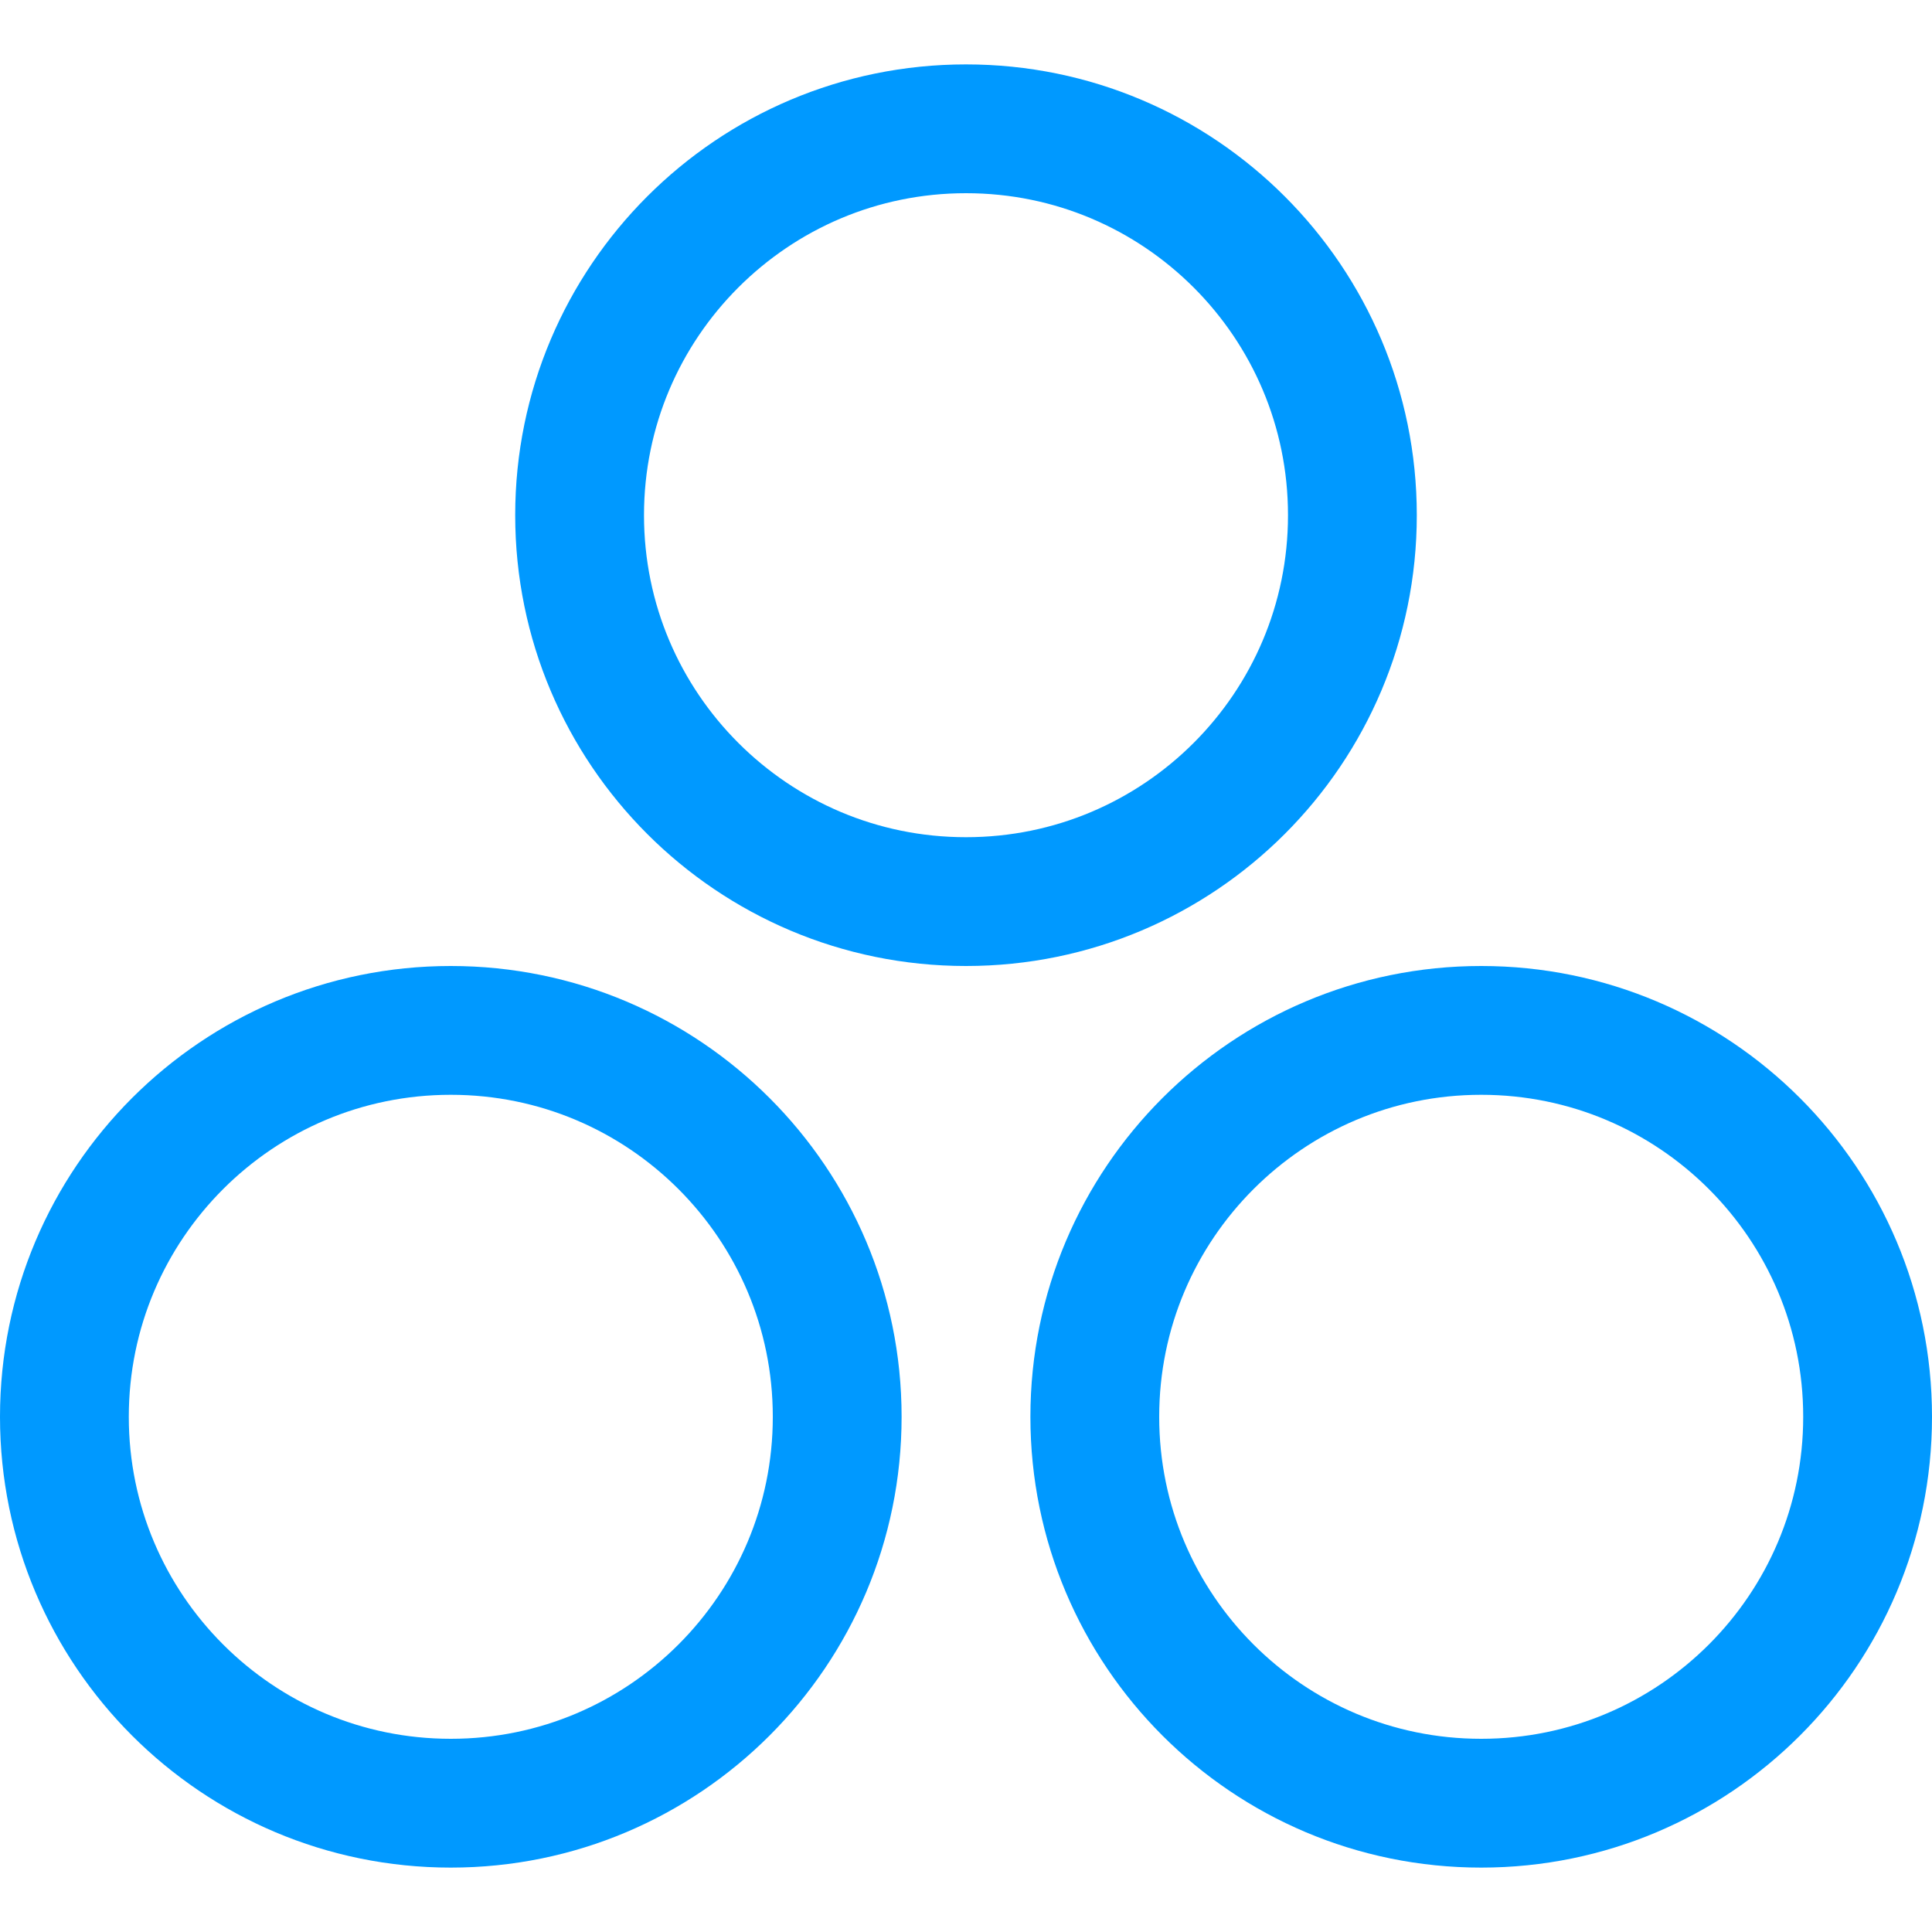<svg xmlns="http://www.w3.org/2000/svg" xmlns:xlink="http://www.w3.org/1999/xlink" width="15" height="15"><g><defs><path d="M 8 11 C 8 9.067 9.567 7.5 11.5 7.5 L 11.5 7.5 C 13.433 7.5 15 9.067 15 11 L 15 11 C 15 12.933 13.433 14.5 11.5 14.5 L 11.5 14.5 C 9.567 14.5 8 12.933 8 11 Z" id="a1020z"></path><clipPath id="a1021z"><use xlink:href="#a1020z"></use></clipPath></defs><use xlink:href="#a1020z" fill="transparent" clip-path="url(#a1021z)" stroke-width="2" stroke="#09f"></use></g><g><defs><path d="M 4 4 C 4 2.067 5.567 0.5 7.5 0.5 L 7.5 0.5 C 9.433 0.5 11 2.067 11 4 L 11 4 C 11 5.933 9.433 7.5 7.5 7.5 L 7.5 7.5 C 5.567 7.5 4 5.933 4 4 Z" id="a1022z"></path><clipPath id="a1023z"><use xlink:href="#a1022z"></use></clipPath></defs><use xlink:href="#a1022z" fill="transparent" clip-path="url(#a1023z)" stroke-width="2" stroke="#09f"></use></g><g><defs><path d="M 0 11 C 0 9.067 1.567 7.5 3.5 7.5 L 3.5 7.5 C 5.433 7.5 7 9.067 7 11 L 7 11 C 7 12.933 5.433 14.5 3.5 14.5 L 3.5 14.5 C 1.567 14.5 0 12.933 0 11 Z" id="a1024z"></path><clipPath id="a1025z"><use xlink:href="#a1024z"></use></clipPath></defs><use xlink:href="#a1024z" fill="transparent" clip-path="url(#a1025z)" stroke-width="2" stroke="#09f"></use></g></svg>
